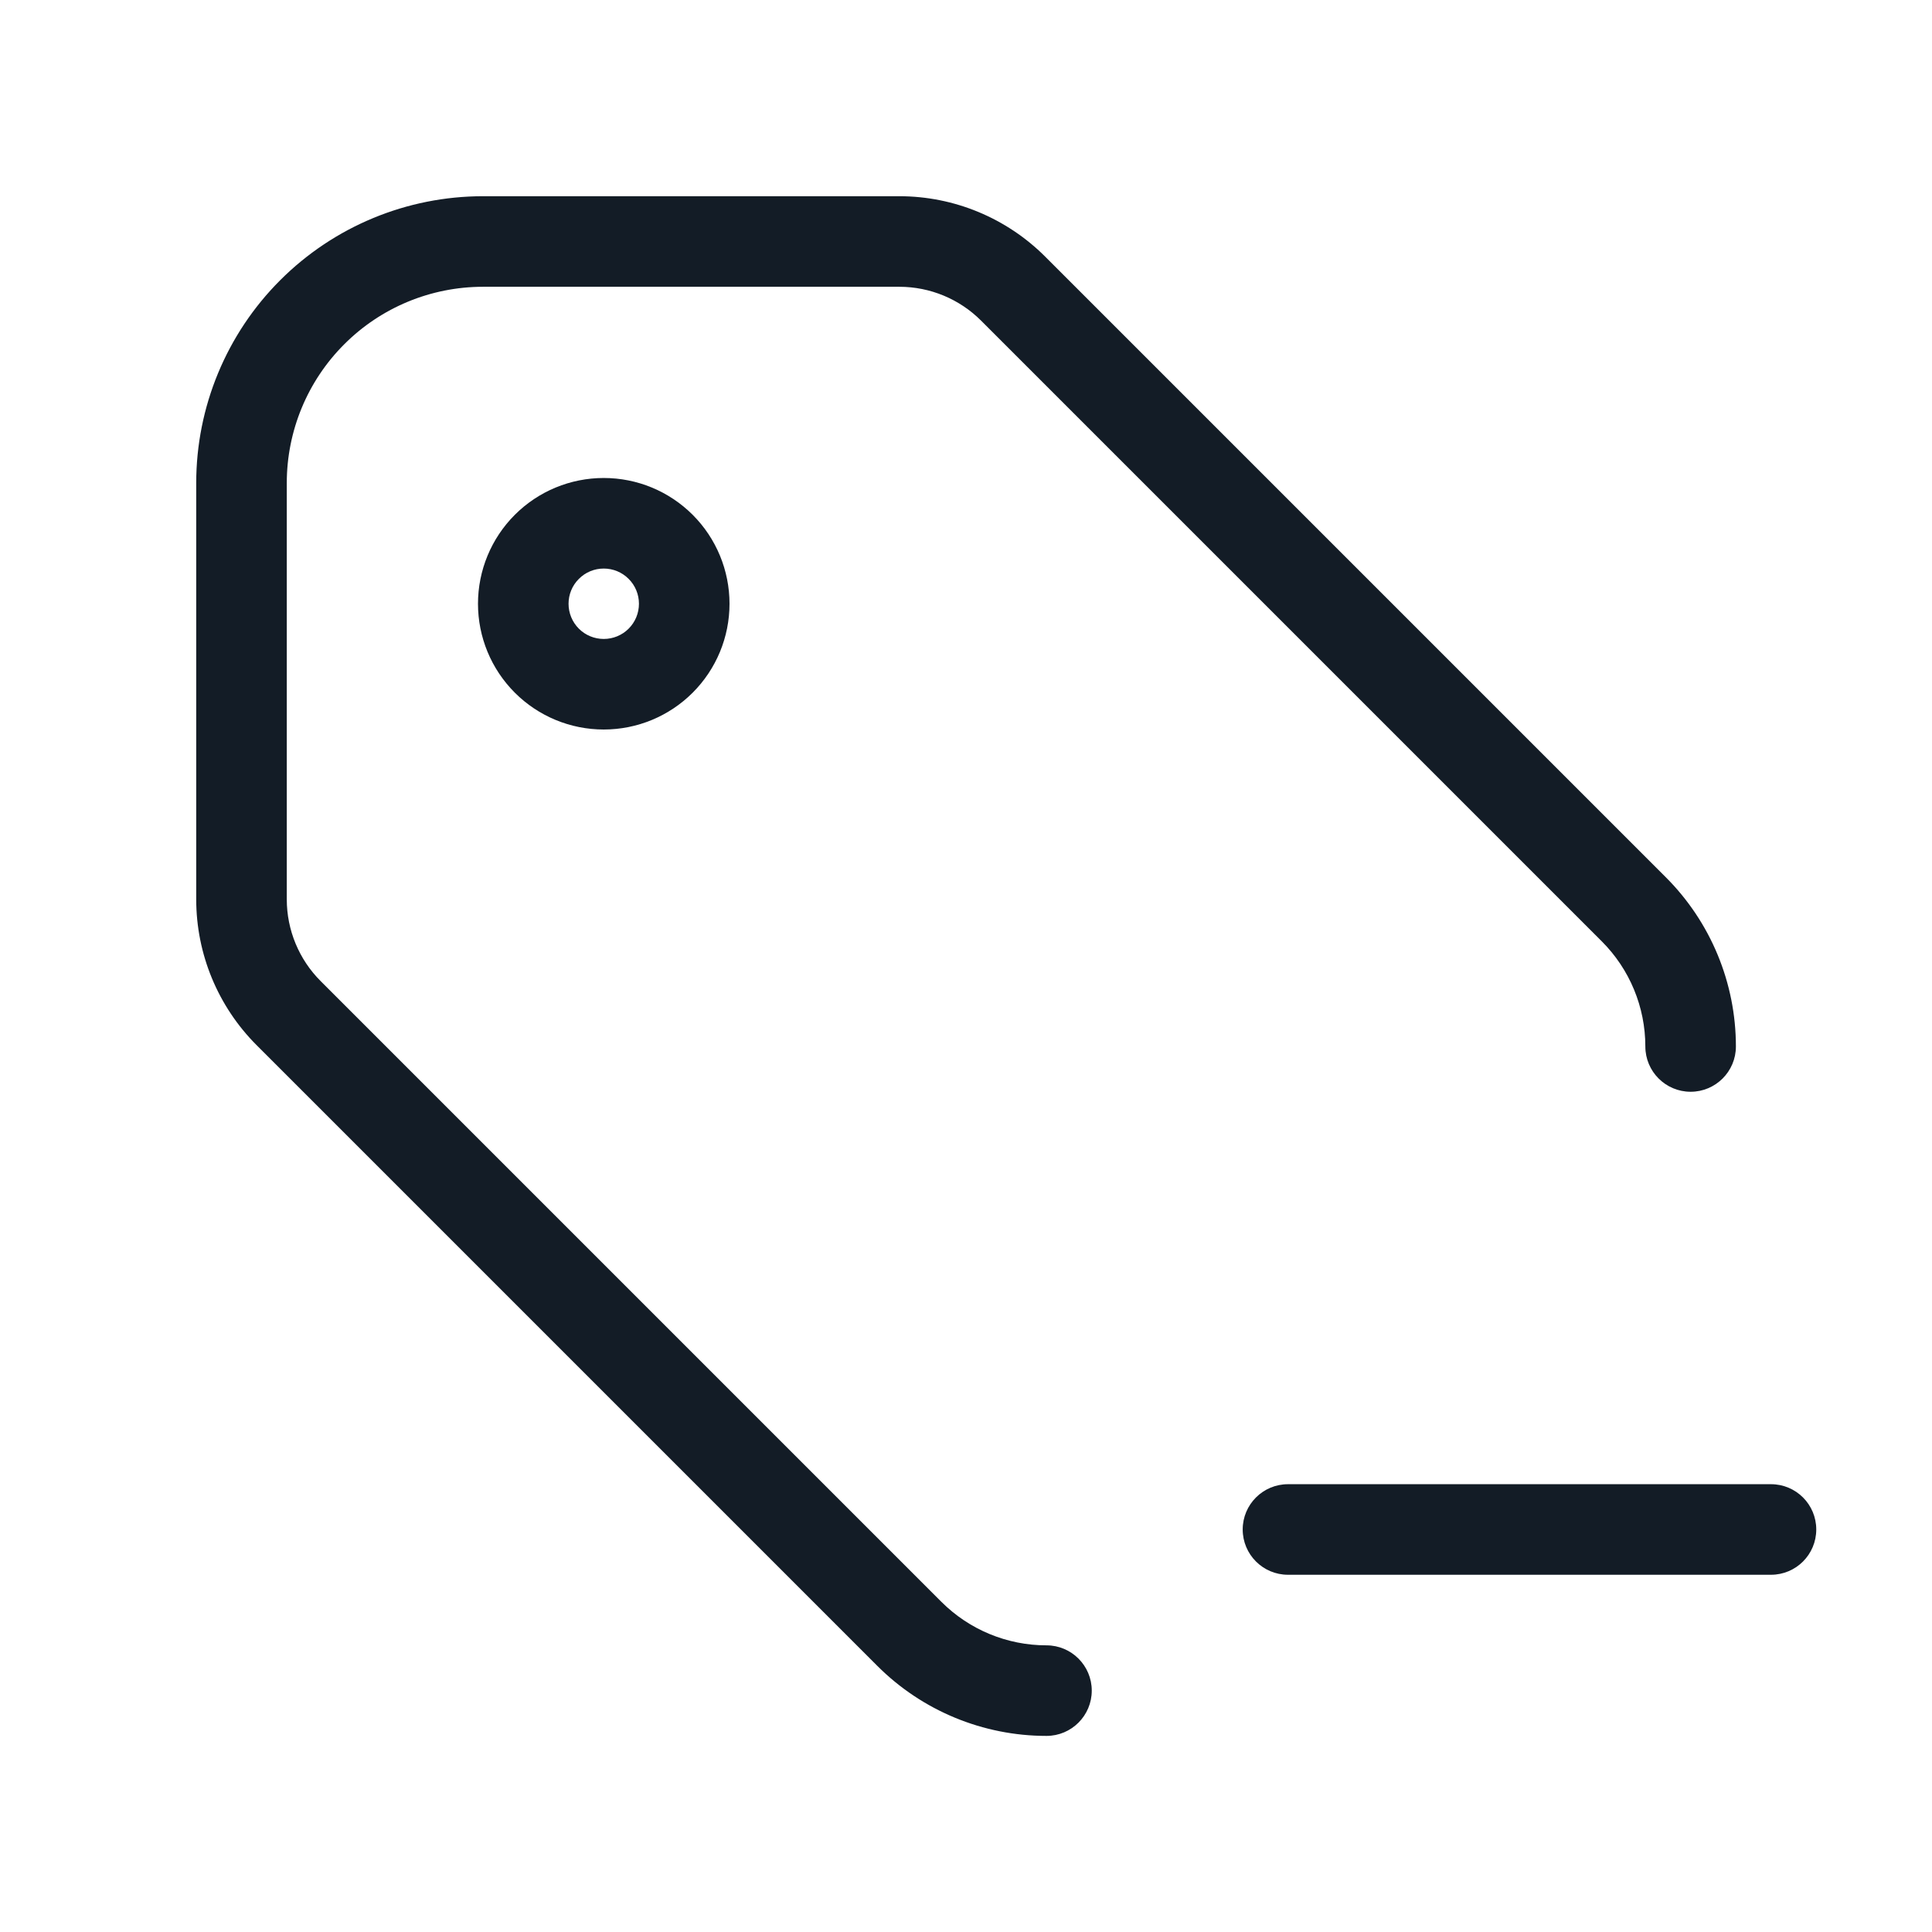 <svg width="32" height="32" viewBox="0 0 32 32" fill="none" xmlns="http://www.w3.org/2000/svg">
<path fill-rule="evenodd" clip-rule="evenodd" d="M8.527 8.527C8.918 8.136 9.447 7.917 10 7.917C10.553 7.917 11.082 8.136 11.473 8.527C11.864 8.918 12.083 9.448 12.083 10C12.083 10.553 11.864 11.082 11.473 11.473C11.082 11.864 10.553 12.083 10 12.083C9.447 12.083 8.918 11.864 8.527 11.473C8.136 11.082 7.917 10.553 7.917 10C7.917 9.448 8.136 8.918 8.527 8.527ZM10 9.417C9.845 9.417 9.697 9.478 9.588 9.588C9.478 9.697 9.417 9.845 9.417 10C9.417 10.155 9.478 10.303 9.588 10.413C9.697 10.522 9.845 10.583 10 10.583C10.155 10.583 10.303 10.522 10.412 10.413C10.522 10.303 10.583 10.155 10.583 10C10.583 9.845 10.522 9.697 10.412 9.588C10.303 9.478 10.155 9.417 10 9.417Z" fill="#131C26"/>
<path fill-rule="evenodd" clip-rule="evenodd" d="M4.641 4.641C5.532 3.75 6.74 3.25 8 3.25H14.896C15.802 3.25 16.671 3.61 17.312 4.251C17.312 4.251 17.312 4.251 17.312 4.251L27.592 14.531C28.335 15.274 28.752 16.282 28.752 17.333C28.752 17.747 28.416 18.083 28.002 18.083C27.588 18.083 27.252 17.747 27.252 17.333C27.252 16.68 26.993 16.054 26.531 15.592C26.531 15.592 26.531 15.592 26.531 15.592L16.251 5.312C15.892 4.952 15.404 4.75 14.896 4.75C14.896 4.75 14.896 4.75 14.896 4.75H8C7.138 4.75 6.311 5.092 5.702 5.702C5.092 6.311 4.75 7.138 4.75 8V14.896C4.75 14.896 4.75 14.896 4.75 14.896C4.75 15.404 4.952 15.892 5.312 16.251L15.592 26.531C15.592 26.531 15.592 26.531 15.592 26.531C16.054 26.993 16.68 27.252 17.333 27.252C17.747 27.252 18.083 27.588 18.083 28.002C18.083 28.416 17.747 28.752 17.333 28.752C16.282 28.752 15.274 28.335 14.531 27.592L4.251 17.312C4.251 17.312 4.251 17.312 4.251 17.312C3.61 16.671 3.25 15.802 3.25 14.896V8C3.25 6.74 3.75 5.532 4.641 4.641Z" fill="#131C26"/>
<path fill-rule="evenodd" clip-rule="evenodd" d="M20.583 25.333C20.583 24.919 20.919 24.583 21.333 24.583H29.333C29.748 24.583 30.083 24.919 30.083 25.333C30.083 25.747 29.748 26.083 29.333 26.083H21.333C20.919 26.083 20.583 25.747 20.583 25.333Z" fill="#131C26"/>
</svg>
